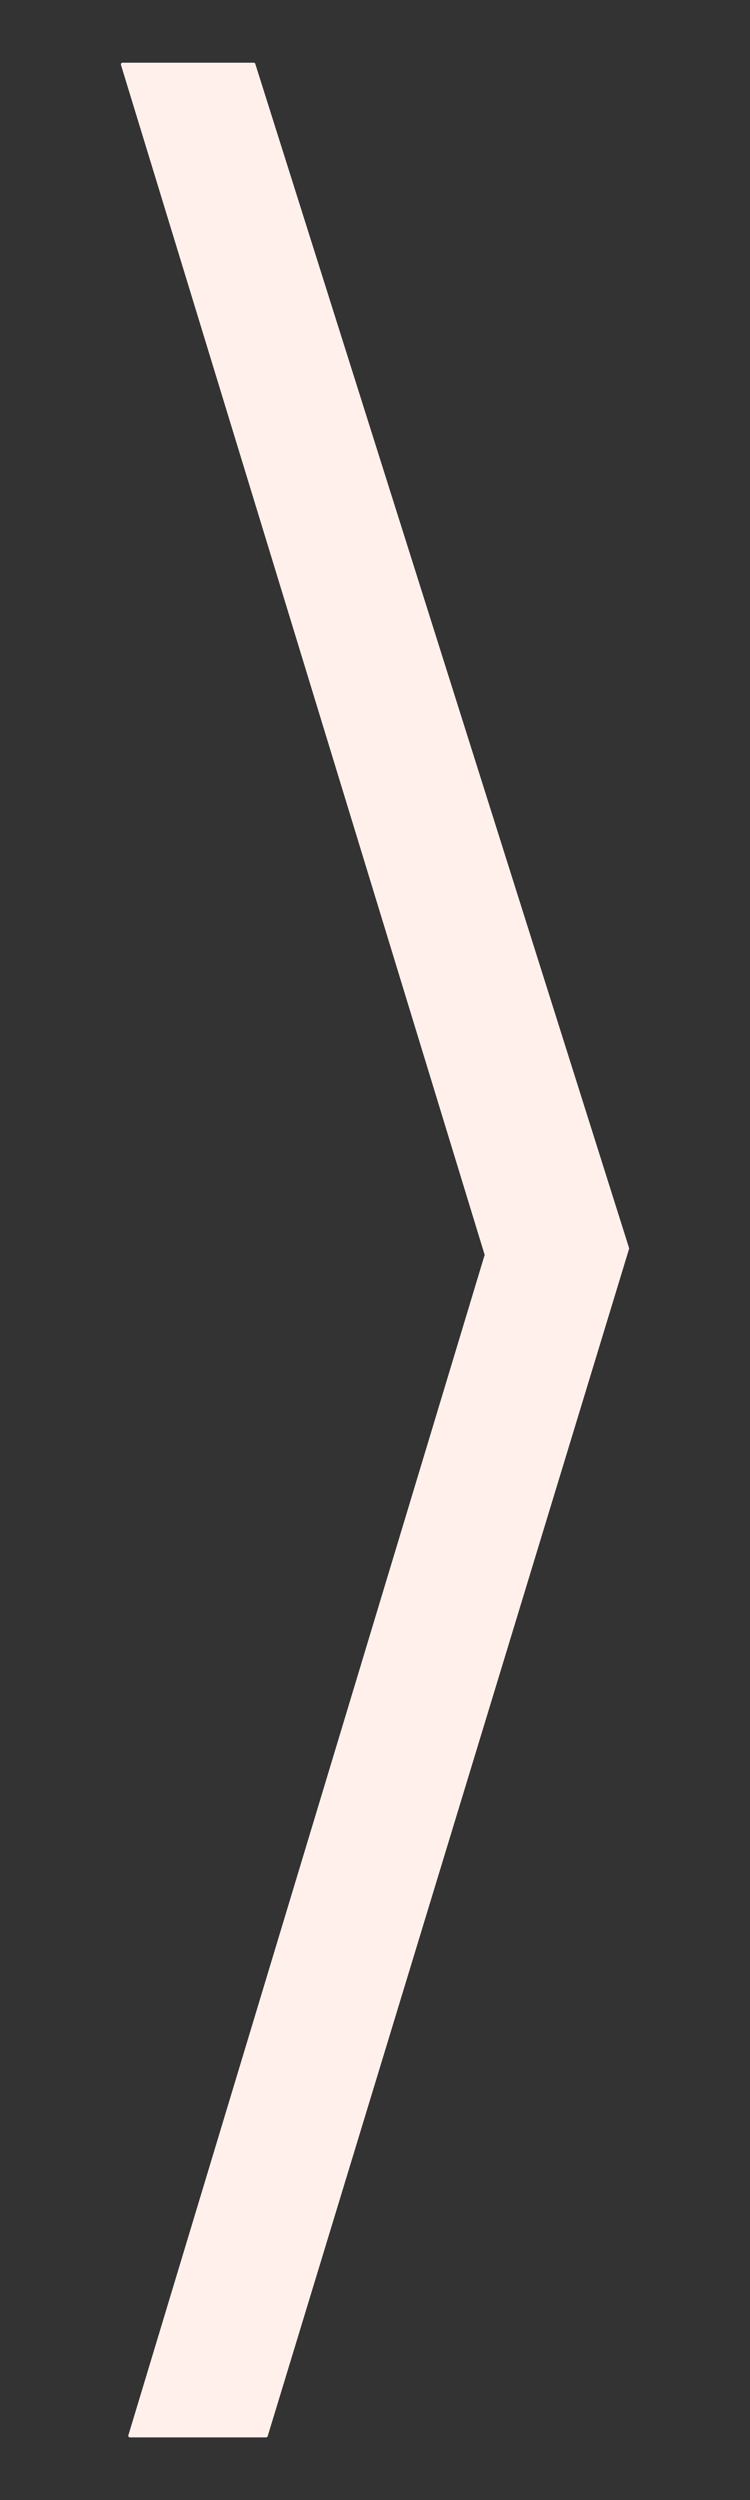<svg version="1.1" viewBox="0.0 0.0 226.772 755.906" fill="none" stroke="none" stroke-linecap="square" stroke-miterlimit="10" xmlns:xlink="http://www.w3.org/1999/xlink" xmlns="http://www.w3.org/2000/svg"><rect x="0.0" y="0.0" width="226.772" height="755.906" fill="#333333" stroke="none"/><clipPath id="p.0"><path d="m0 0l226.772 0l0 755.905l-226.772 0l0 -755.905z" clip-rule="nonzero"/></clipPath><g clip-path="url(#p.0)"><path fill="#000000" fill-opacity="0.0" d="m0 0l226.772 0l0 755.905l-226.772 0z" fill-rule="evenodd"/><path fill="#fff0eb" d="m37.048 19.457l39.666 0l113.01 358.008l-109.269 358.982l-41.163 0l107.773 -357.037z" fill-rule="evenodd"/><path stroke="#fff0eb" stroke-width="1.0" stroke-linejoin="round" stroke-linecap="butt" d="m37.048 19.457l39.666 0l113.01 358.008l-109.269 358.982l-41.163 0l107.773 -357.037z" fill-rule="evenodd"/></g></svg>